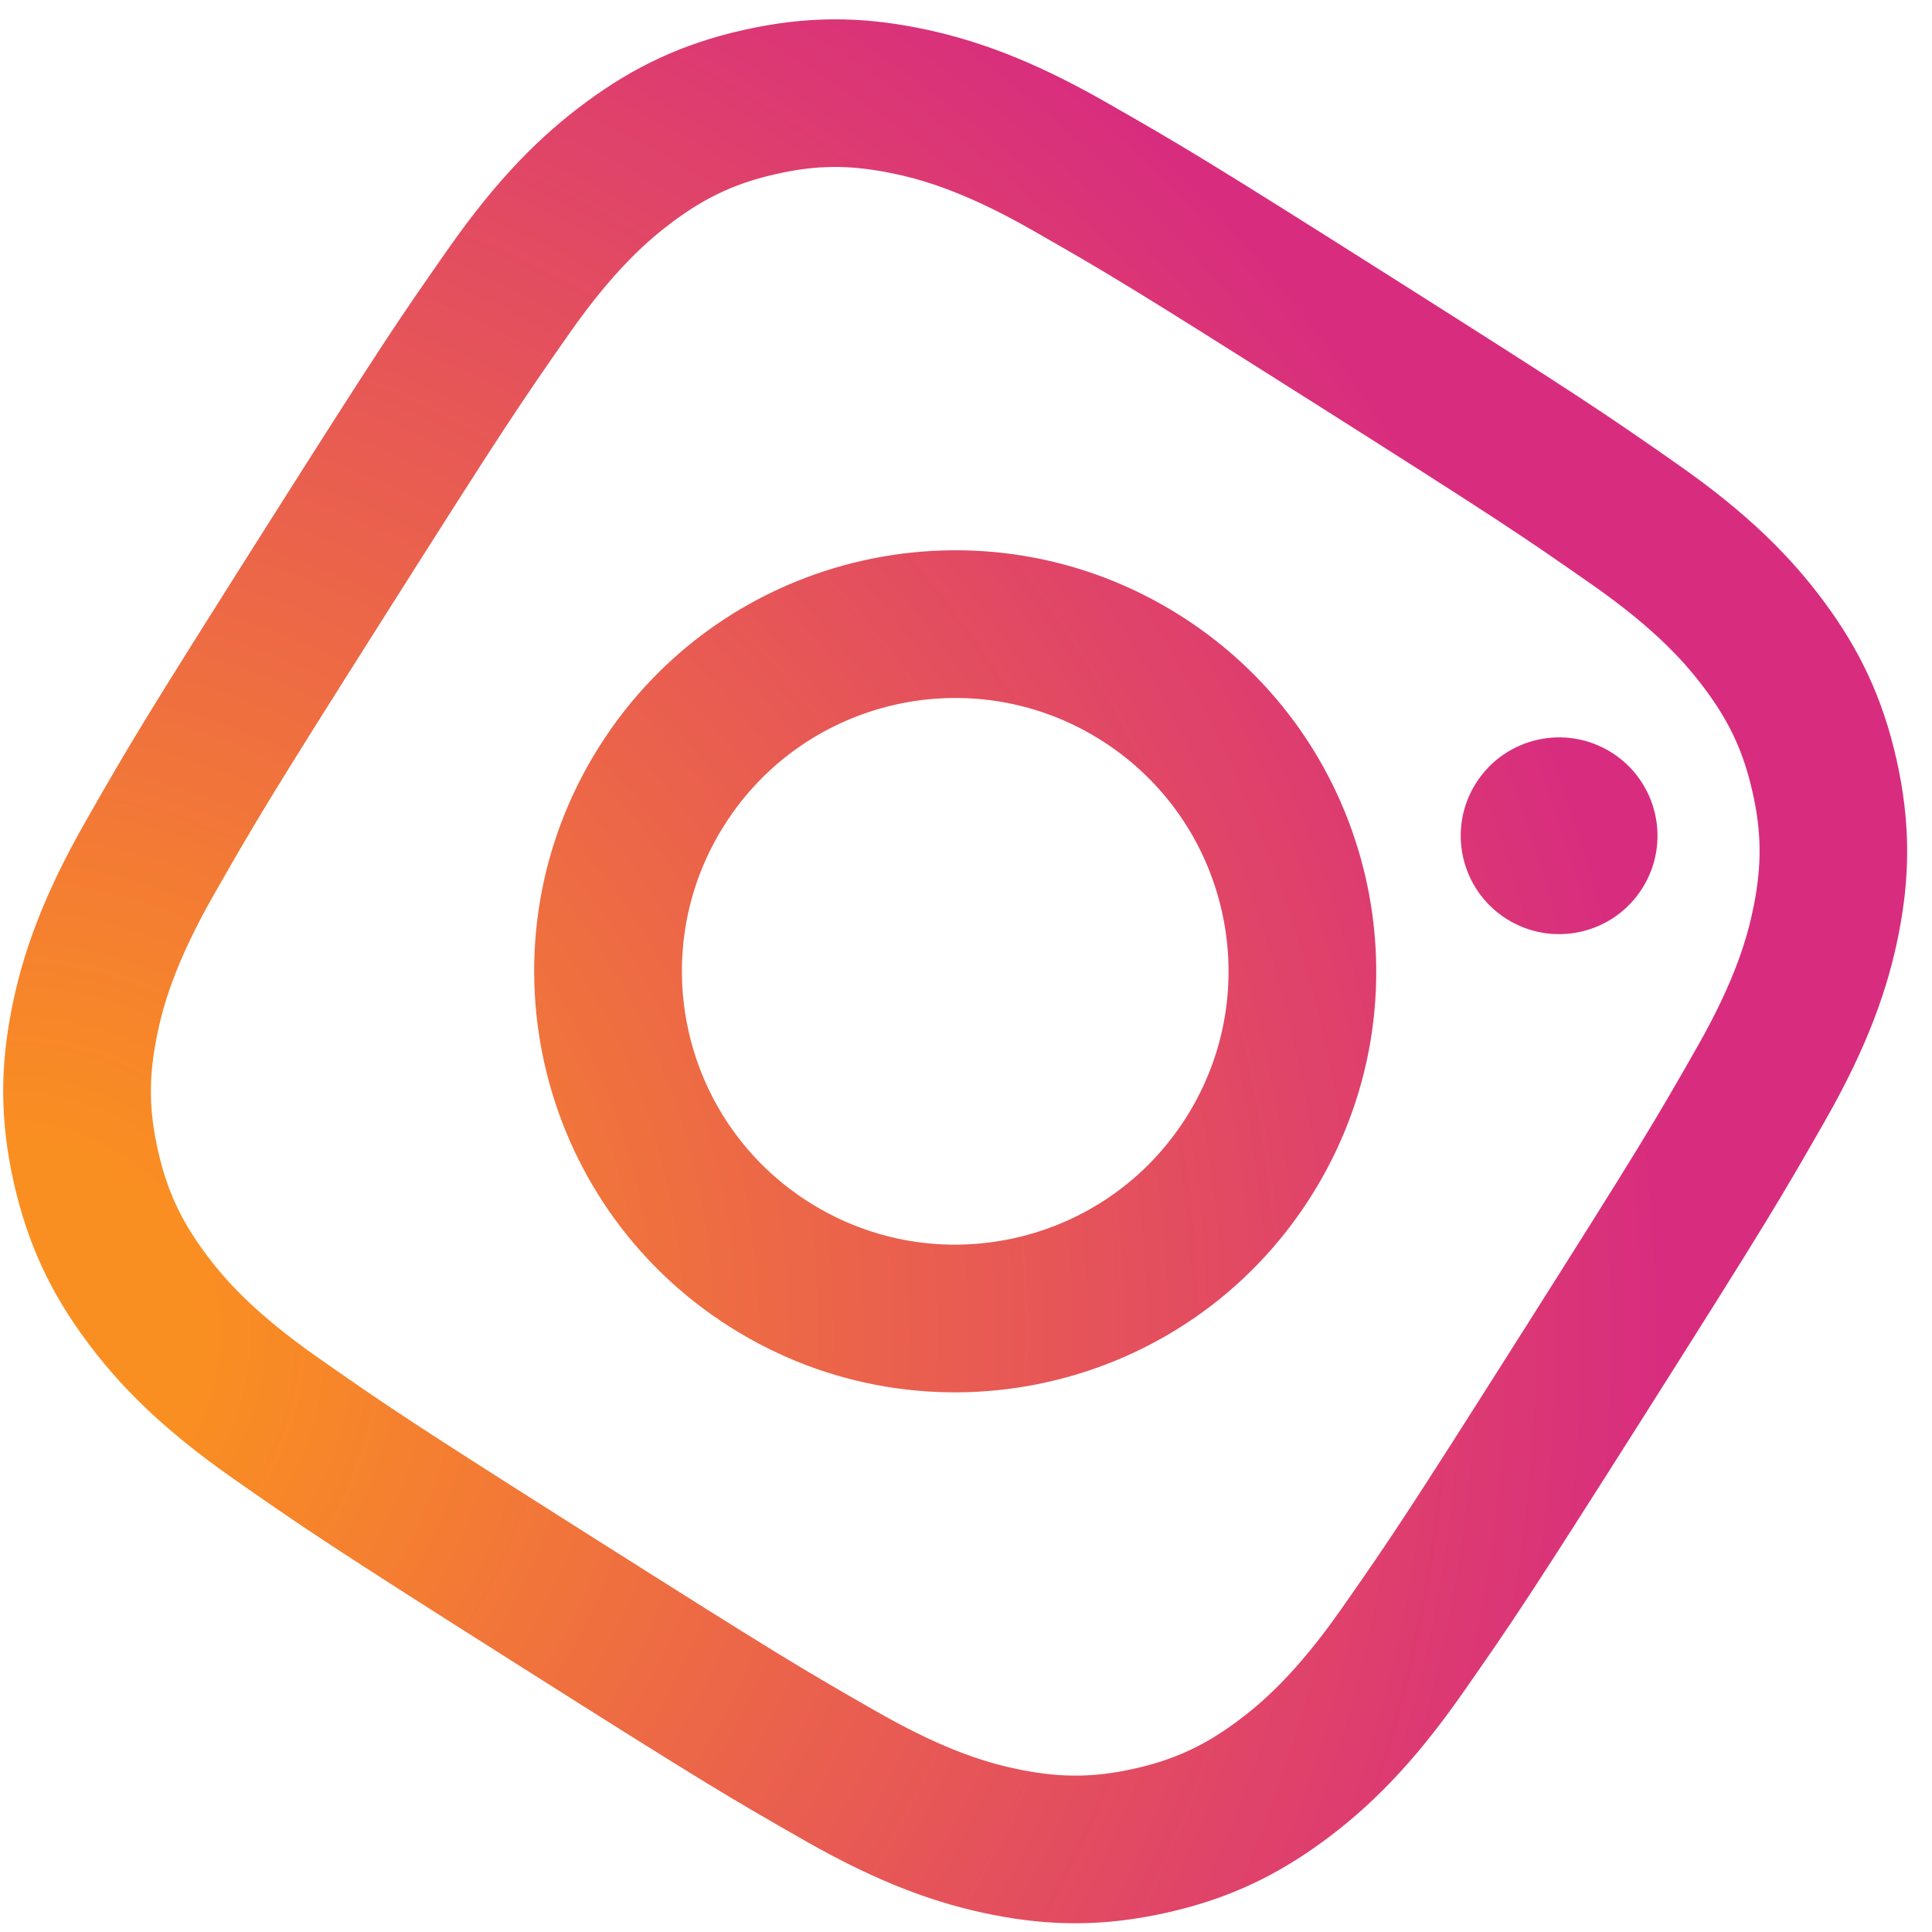 <?xml version="1.0" encoding="UTF-8" standalone="no"?><svg width='66' height='66' viewBox='0 0 66 66' fill='none' xmlns='http://www.w3.org/2000/svg'>
<path d='M24.745 28.187C27.504 23.831 33.271 22.535 37.627 25.294C41.983 28.052 43.278 33.821 40.519 38.177C37.761 42.533 31.992 43.828 27.636 41.069C23.28 38.311 21.987 32.543 24.745 28.187ZM20.481 25.487C16.232 32.197 18.226 41.081 24.937 45.331C31.648 49.581 40.532 47.587 44.782 40.876C49.031 34.166 47.036 25.282 40.326 21.032C33.615 16.782 24.731 18.776 20.481 25.487ZM50.423 26.751C49.429 28.319 49.894 30.395 51.462 31.389C53.03 32.383 55.106 31.918 56.1 30.35C57.094 28.782 56.629 26.706 55.061 25.712L55.06 25.711C53.492 24.719 51.417 25.185 50.423 26.751ZM10.875 46.387C8.634 44.821 7.624 43.643 6.996 42.79C6.164 41.661 5.7 40.649 5.395 39.297C5.09 37.944 5.076 36.832 5.348 35.456C5.55 34.418 5.96 32.92 7.316 30.547C8.781 27.98 9.233 27.216 13.234 20.898C17.236 14.579 17.734 13.848 19.427 11.423C20.994 9.182 22.173 8.176 23.024 7.544C24.154 6.712 25.165 6.248 26.518 5.944C27.87 5.639 28.983 5.625 30.36 5.897C31.399 6.1 32.897 6.51 35.27 7.866C37.837 9.331 38.6 9.783 44.917 13.783C51.233 17.783 51.967 18.282 54.392 19.976C56.632 21.542 57.639 22.722 58.27 23.573C59.104 24.701 59.567 25.714 59.871 27.067C60.176 28.419 60.187 29.532 59.918 30.909C59.715 31.948 59.305 33.445 57.949 35.819C56.483 38.387 56.033 39.149 52.031 45.468C48.029 51.786 47.533 52.519 45.838 54.942C44.272 57.183 43.092 58.192 42.241 58.821C41.111 59.653 40.1 60.117 38.749 60.42C37.398 60.722 36.283 60.736 34.906 60.466C33.867 60.263 32.37 59.853 29.997 58.497C27.43 57.032 26.666 56.581 20.347 52.579C14.028 48.577 13.295 48.081 10.875 46.387ZM37.77 3.485C35.178 2.005 33.204 1.314 31.33 0.947C29.391 0.565 27.56 0.541 25.41 1.022C23.261 1.503 21.616 2.311 20.027 3.485C18.489 4.618 17 6.086 15.29 8.532C13.576 10.981 13.039 11.771 8.969 18.196C4.9 24.622 4.416 25.445 2.935 28.042C1.454 30.634 0.764 32.607 0.396 34.481C0.015 36.42 -0.013 38.253 0.471 40.401C0.956 42.549 1.761 44.193 2.935 45.785C4.07 47.324 5.536 48.811 7.982 50.521C10.434 52.235 11.221 52.773 17.647 56.843C24.073 60.912 24.896 61.396 27.493 62.878C30.085 64.358 32.058 65.048 33.932 65.416C35.872 65.796 37.703 65.822 39.852 65.341C42.002 64.861 43.645 64.05 45.236 62.878C46.773 61.745 48.264 60.279 49.972 57.831C51.686 55.379 52.222 54.591 56.292 48.166C60.361 41.74 60.845 40.916 62.328 38.321C63.809 35.729 64.499 33.755 64.866 31.882C65.246 29.942 65.272 28.111 64.791 25.962C64.311 23.812 63.502 22.167 62.33 20.579C61.194 19.041 59.728 17.55 57.283 15.843C54.832 14.13 54.044 13.591 47.618 9.522C41.192 5.452 40.368 4.968 37.77 3.485Z' fill='url(#paint0_radial_8_845)'/>
<defs>
<radialGradient id='paint0_radial_8_845' cx='0' cy='0' r='1' gradientUnits='userSpaceOnUse' gradientTransform='translate(0.13 46.063) rotate(32.346) scale(73.125)'>
<stop offset='0.09' stop-color='#FA8F21'/>
<stop offset='0.78' stop-color='#D82D7E'/>
</radialGradient>
</defs>
</svg>
